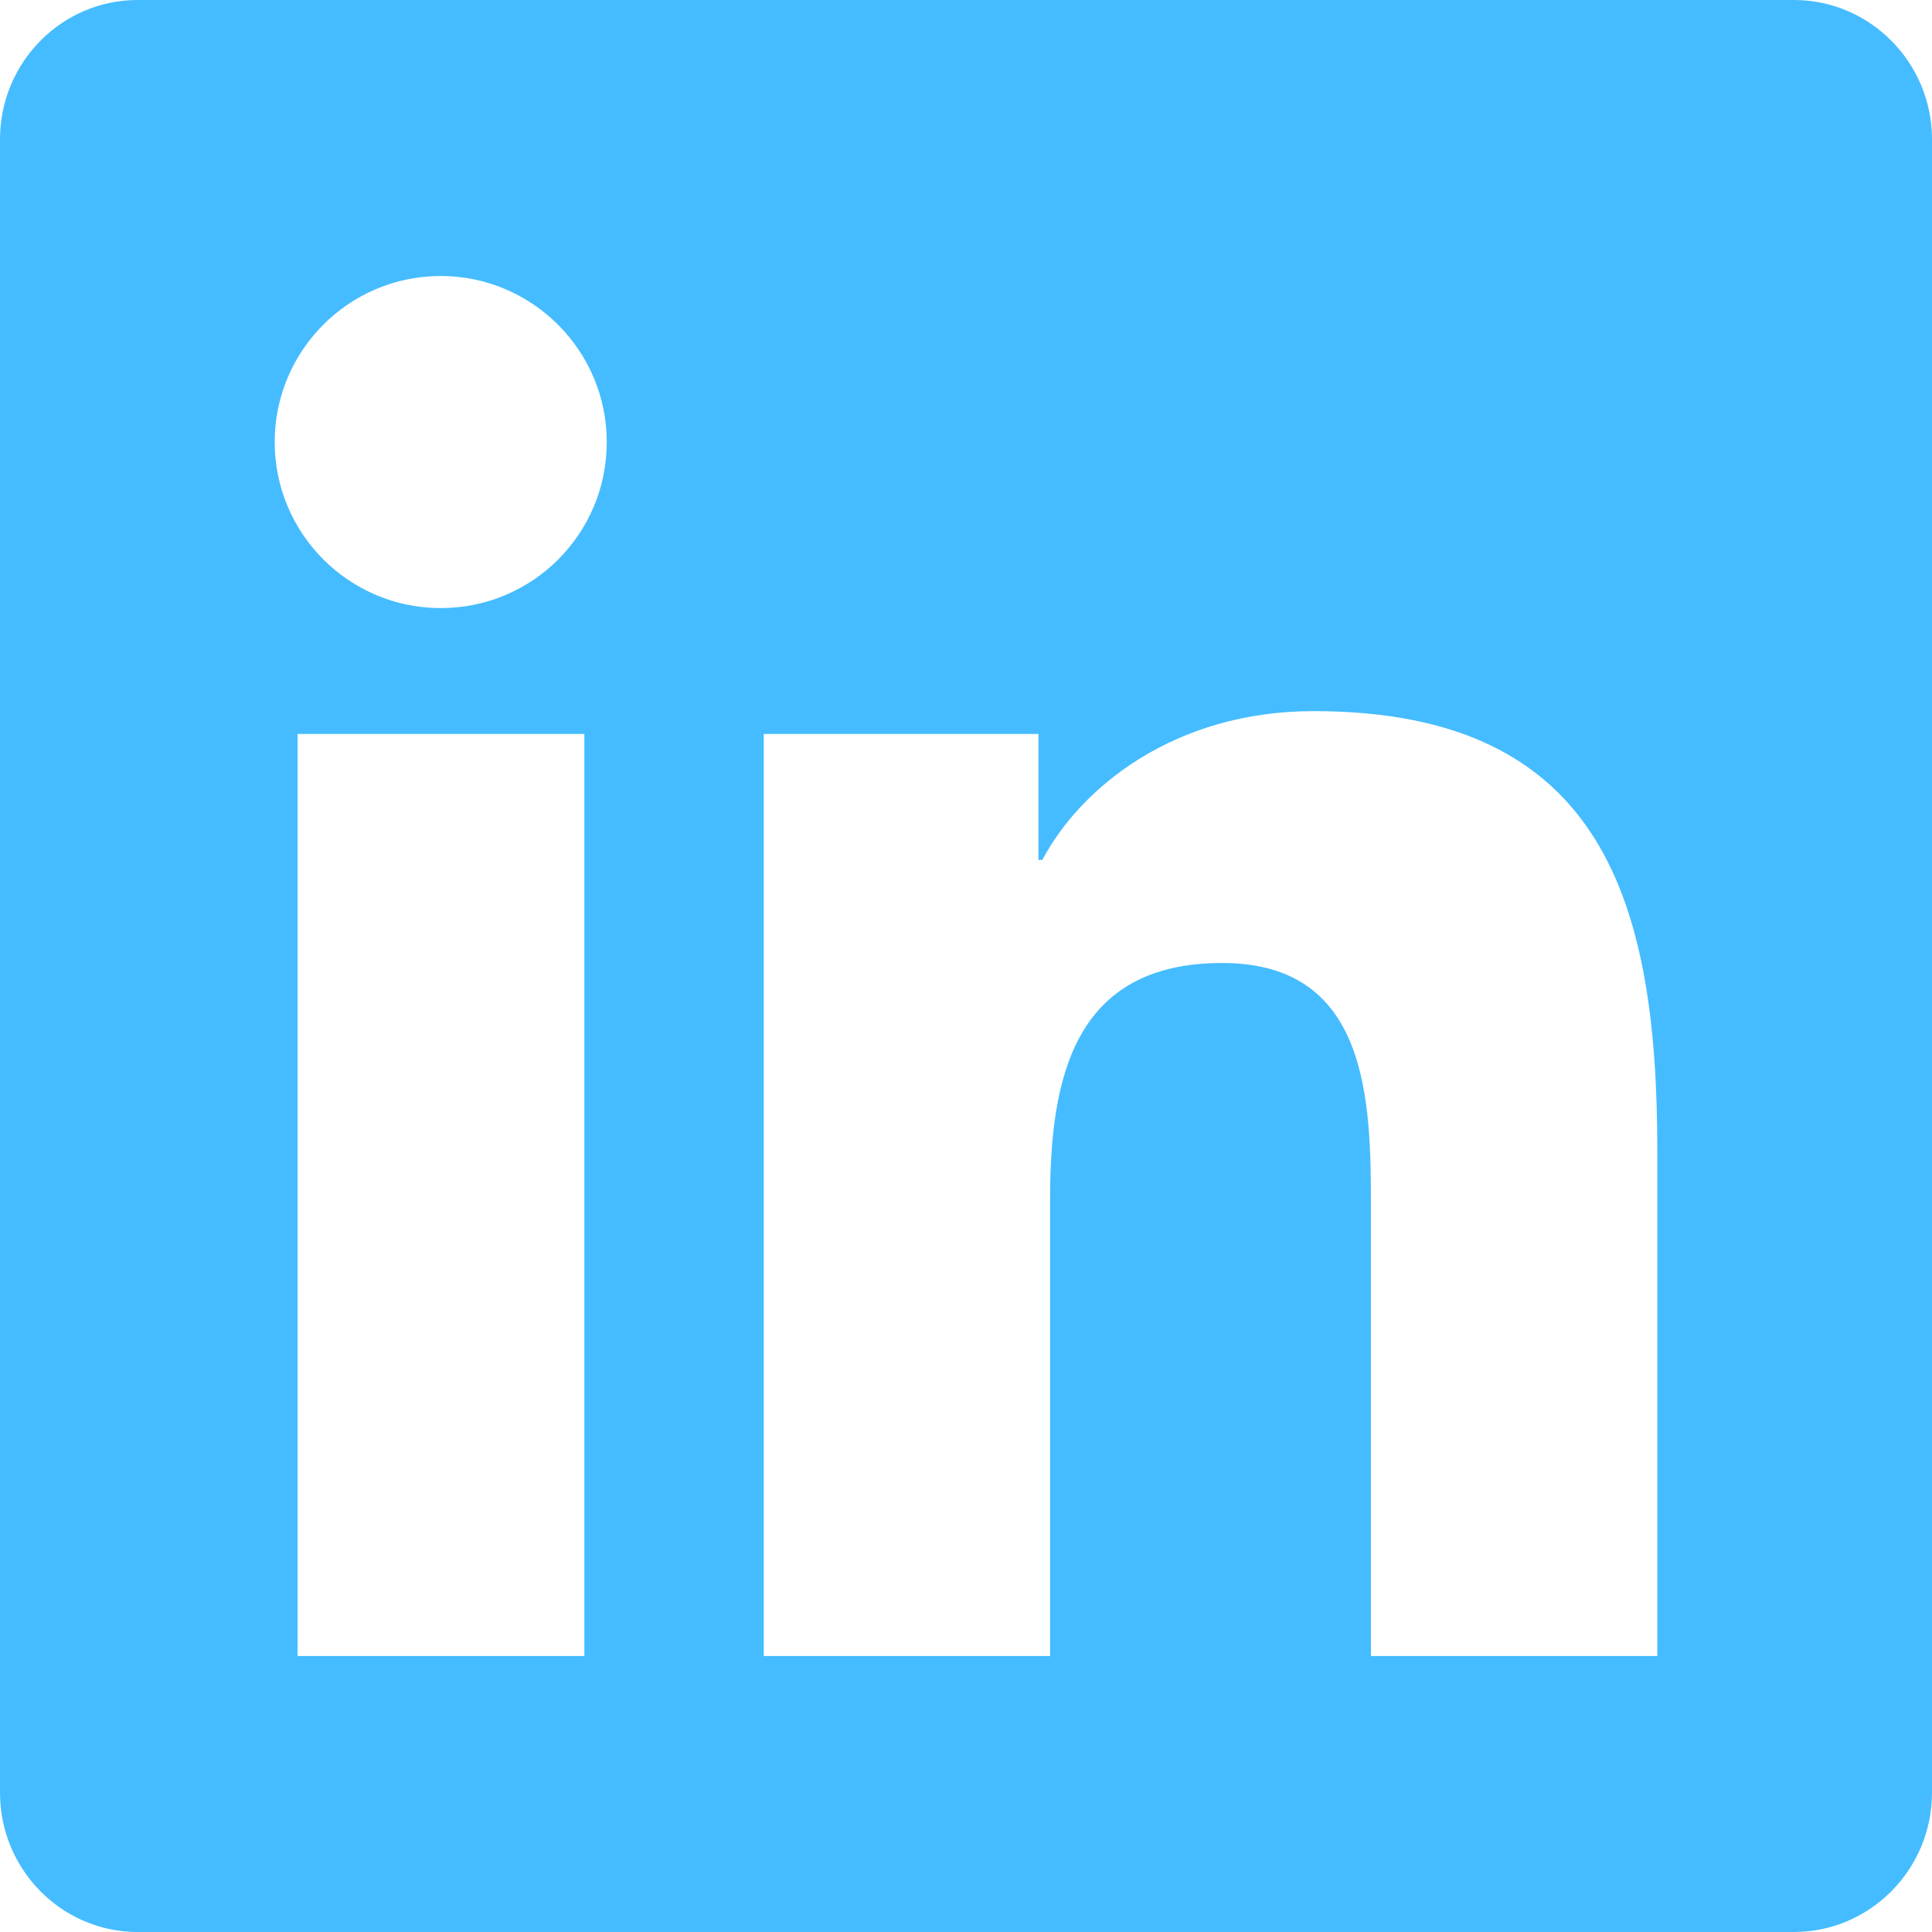 <svg width="50" height="50" viewBox="0 0 50 50" fill="none" xmlns="http://www.w3.org/2000/svg">
<path d="M46.429 0H3.56C1.596 0 0 1.618 0 3.605V46.395C0 48.382 1.596 50 3.56 50H46.429C48.393 50 50 48.382 50 46.395V3.605C50 1.618 48.393 0 46.429 0ZM15.112 42.857H7.701V18.995H15.123V42.857H15.112ZM11.406 15.737C9.029 15.737 7.109 13.806 7.109 11.44C7.109 9.074 9.029 7.143 11.406 7.143C13.772 7.143 15.703 9.074 15.703 11.44C15.703 13.817 13.784 15.737 11.406 15.737ZM42.891 42.857H35.48V31.25C35.48 28.482 35.424 24.922 31.63 24.922C27.768 24.922 27.176 27.935 27.176 31.049V42.857H19.766V18.995H26.875V22.255H26.975C27.969 20.38 30.391 18.404 33.995 18.404C41.495 18.404 42.891 23.348 42.891 29.777V42.857Z" fill="#45BCFF"/>
</svg>
